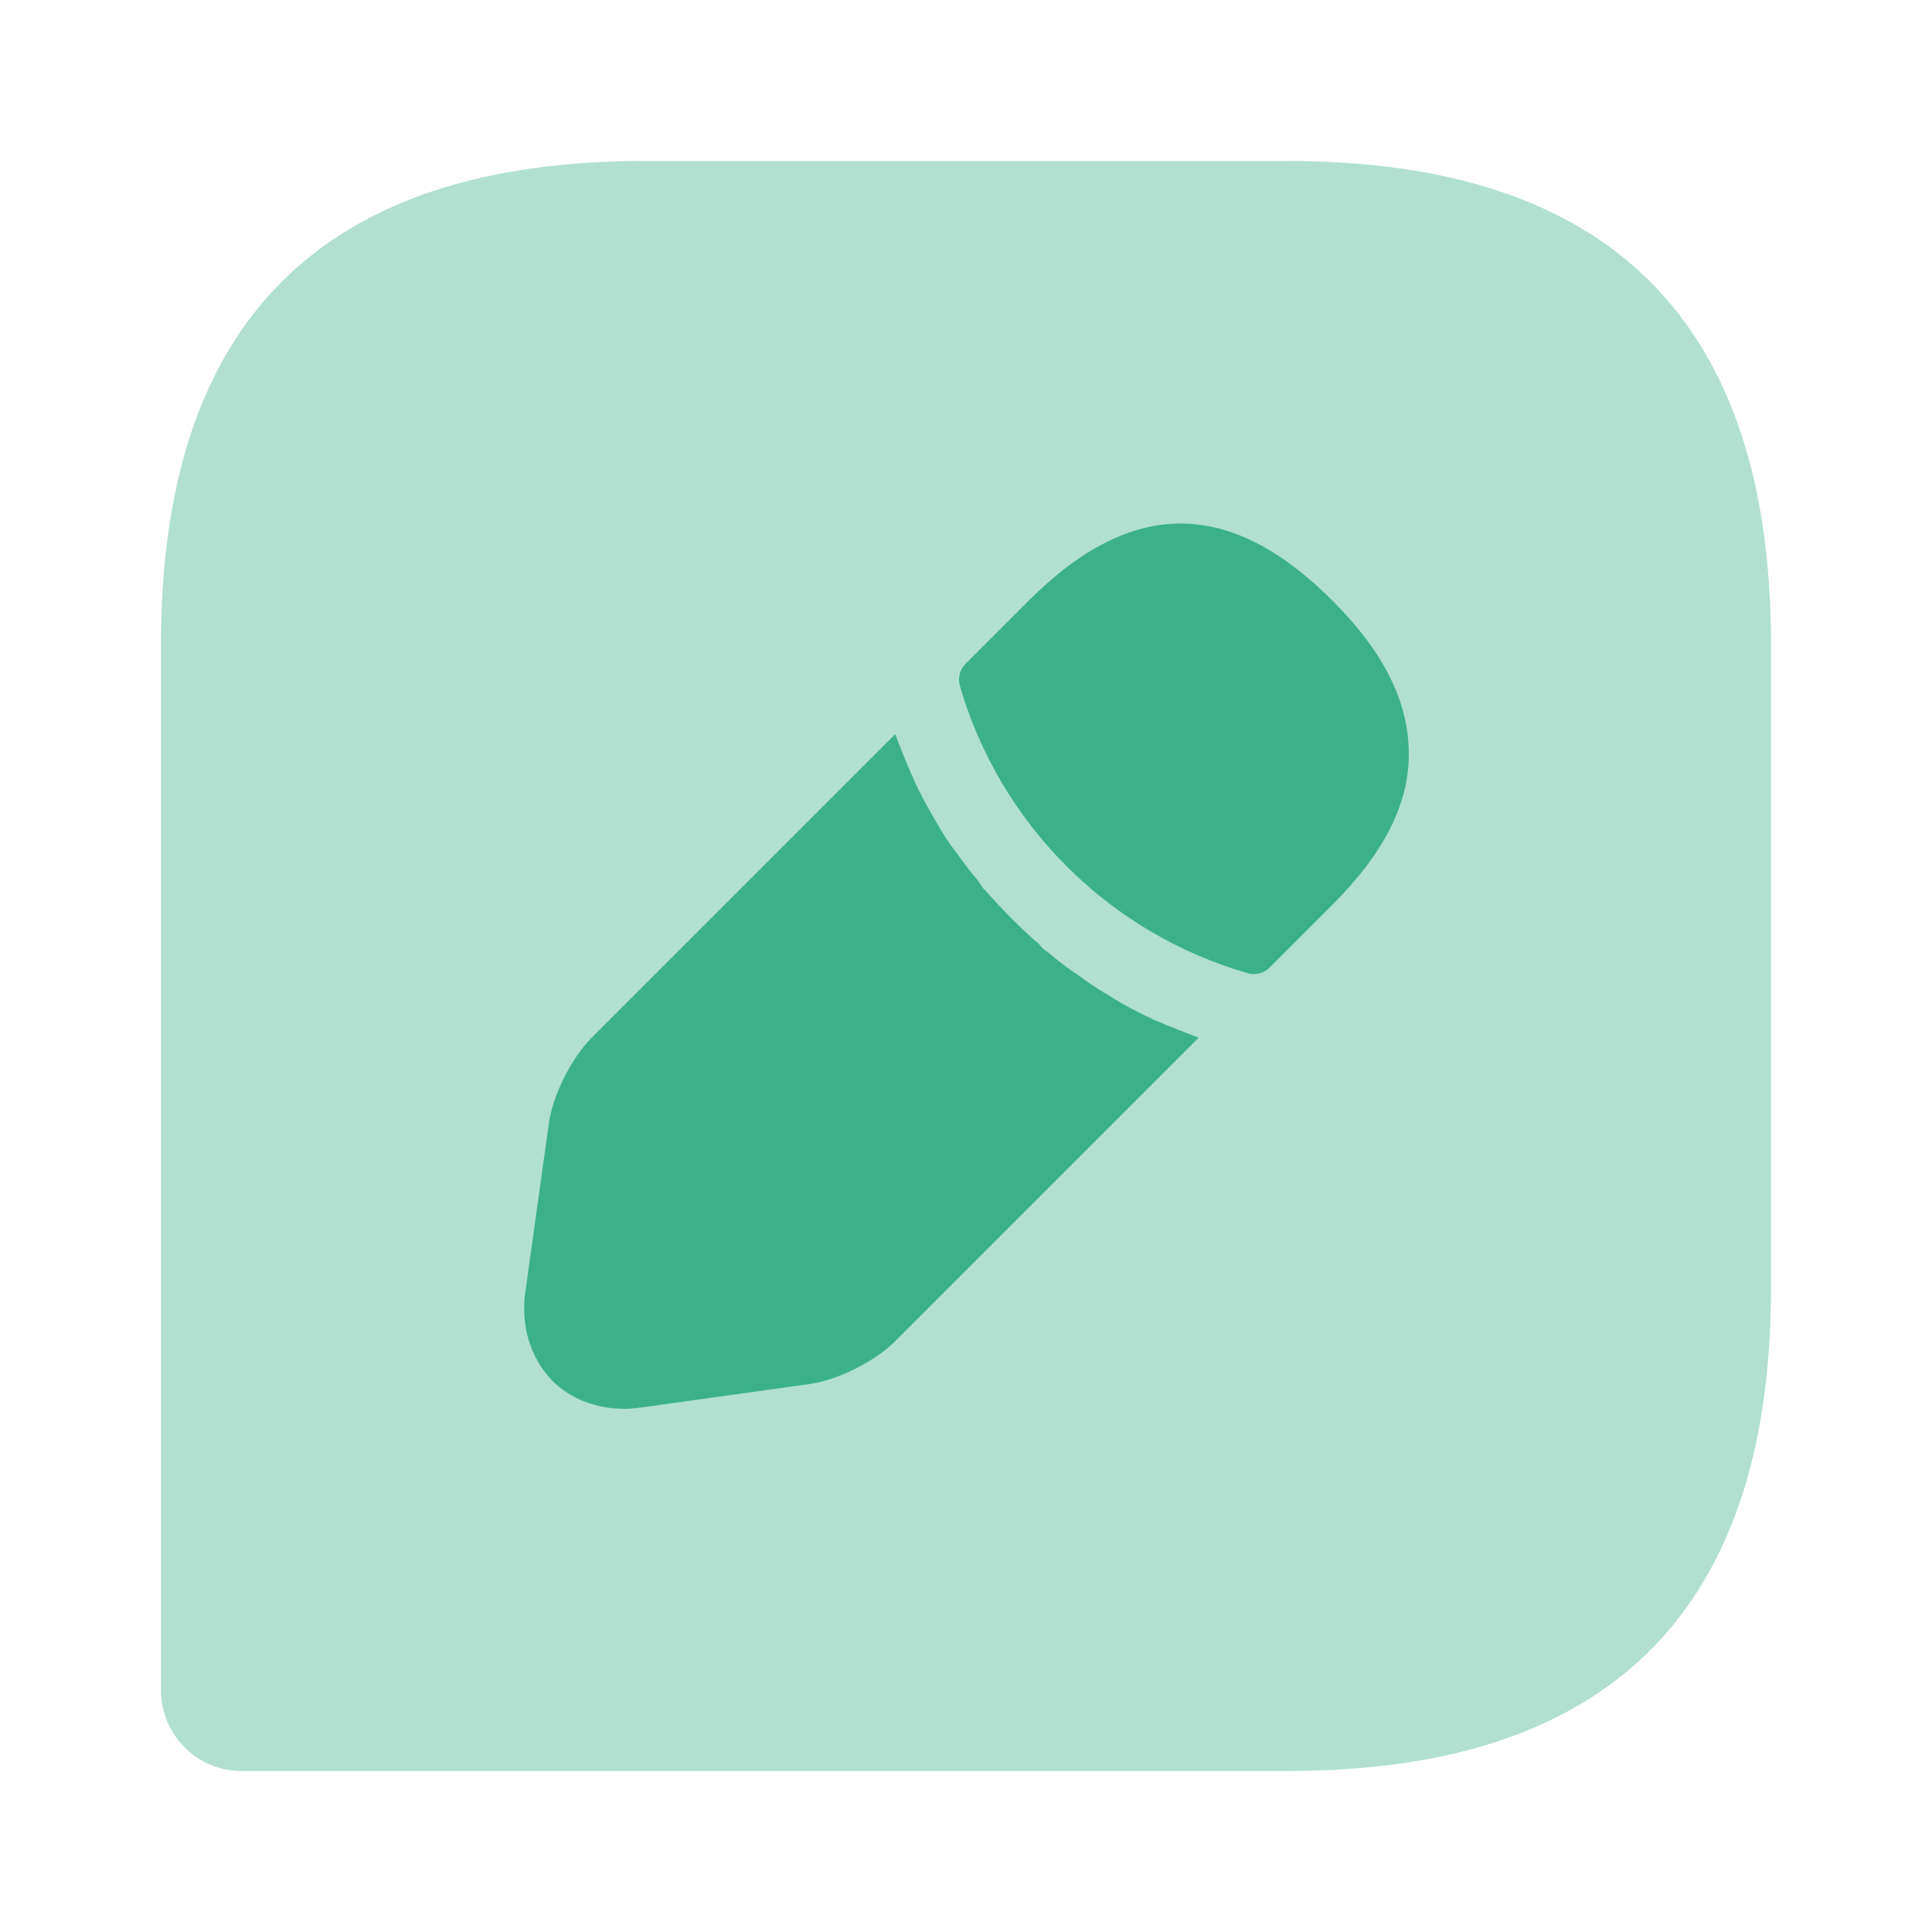 <svg width="24" height="24" viewBox="0 0 24 24" fill="none" xmlns="http://www.w3.org/2000/svg">
<path opacity="0.4" d="M16 2H8C4 2 2 4 2 8V21C2 21.55 2.45 22 3 22H16C20 22 22 20 22 16V8C22 4 20 2 16 2Z" fill="#3CB189"/>
<path d="M16.551 7.46C15.291 6.2 14.071 6.17 12.781 7.46L11.991 8.25C11.921 8.32 11.901 8.42 11.921 8.51C12.166 9.361 12.624 10.135 13.25 10.761C13.876 11.387 14.65 11.845 15.501 12.09C15.521 12.1 15.551 12.1 15.581 12.1C15.651 12.1 15.721 12.07 15.771 12.02L16.551 11.24C17.191 10.6 17.501 9.99 17.501 9.37C17.501 8.72 17.191 8.1 16.551 7.46ZM14.34 12.671C14.15 12.581 13.97 12.491 13.8 12.381C13.66 12.301 13.52 12.211 13.39 12.111C13.28 12.041 13.15 11.941 13.02 11.831C12.977 11.805 12.94 11.771 12.91 11.731C12.7 11.551 12.46 11.311 12.24 11.061C12.22 11.051 12.19 11.001 12.15 10.941C12.055 10.828 11.965 10.712 11.88 10.591C11.8 10.491 11.71 10.351 11.63 10.211C11.53 10.041 11.43 9.861 11.35 9.681C11.26 9.481 11.19 9.301 11.12 9.121L7.35 12.891C7.1 13.141 6.87 13.601 6.82 13.941L6.53 16.021C6.46 16.461 6.59 16.871 6.86 17.151C7.09 17.381 7.41 17.501 7.76 17.501C7.84 17.501 7.91 17.491 7.99 17.481L10.07 17.191C10.41 17.141 10.87 16.911 11.12 16.661L14.89 12.891C14.71 12.821 14.53 12.751 14.34 12.671Z" fill="#3CB189"/>
</svg>
